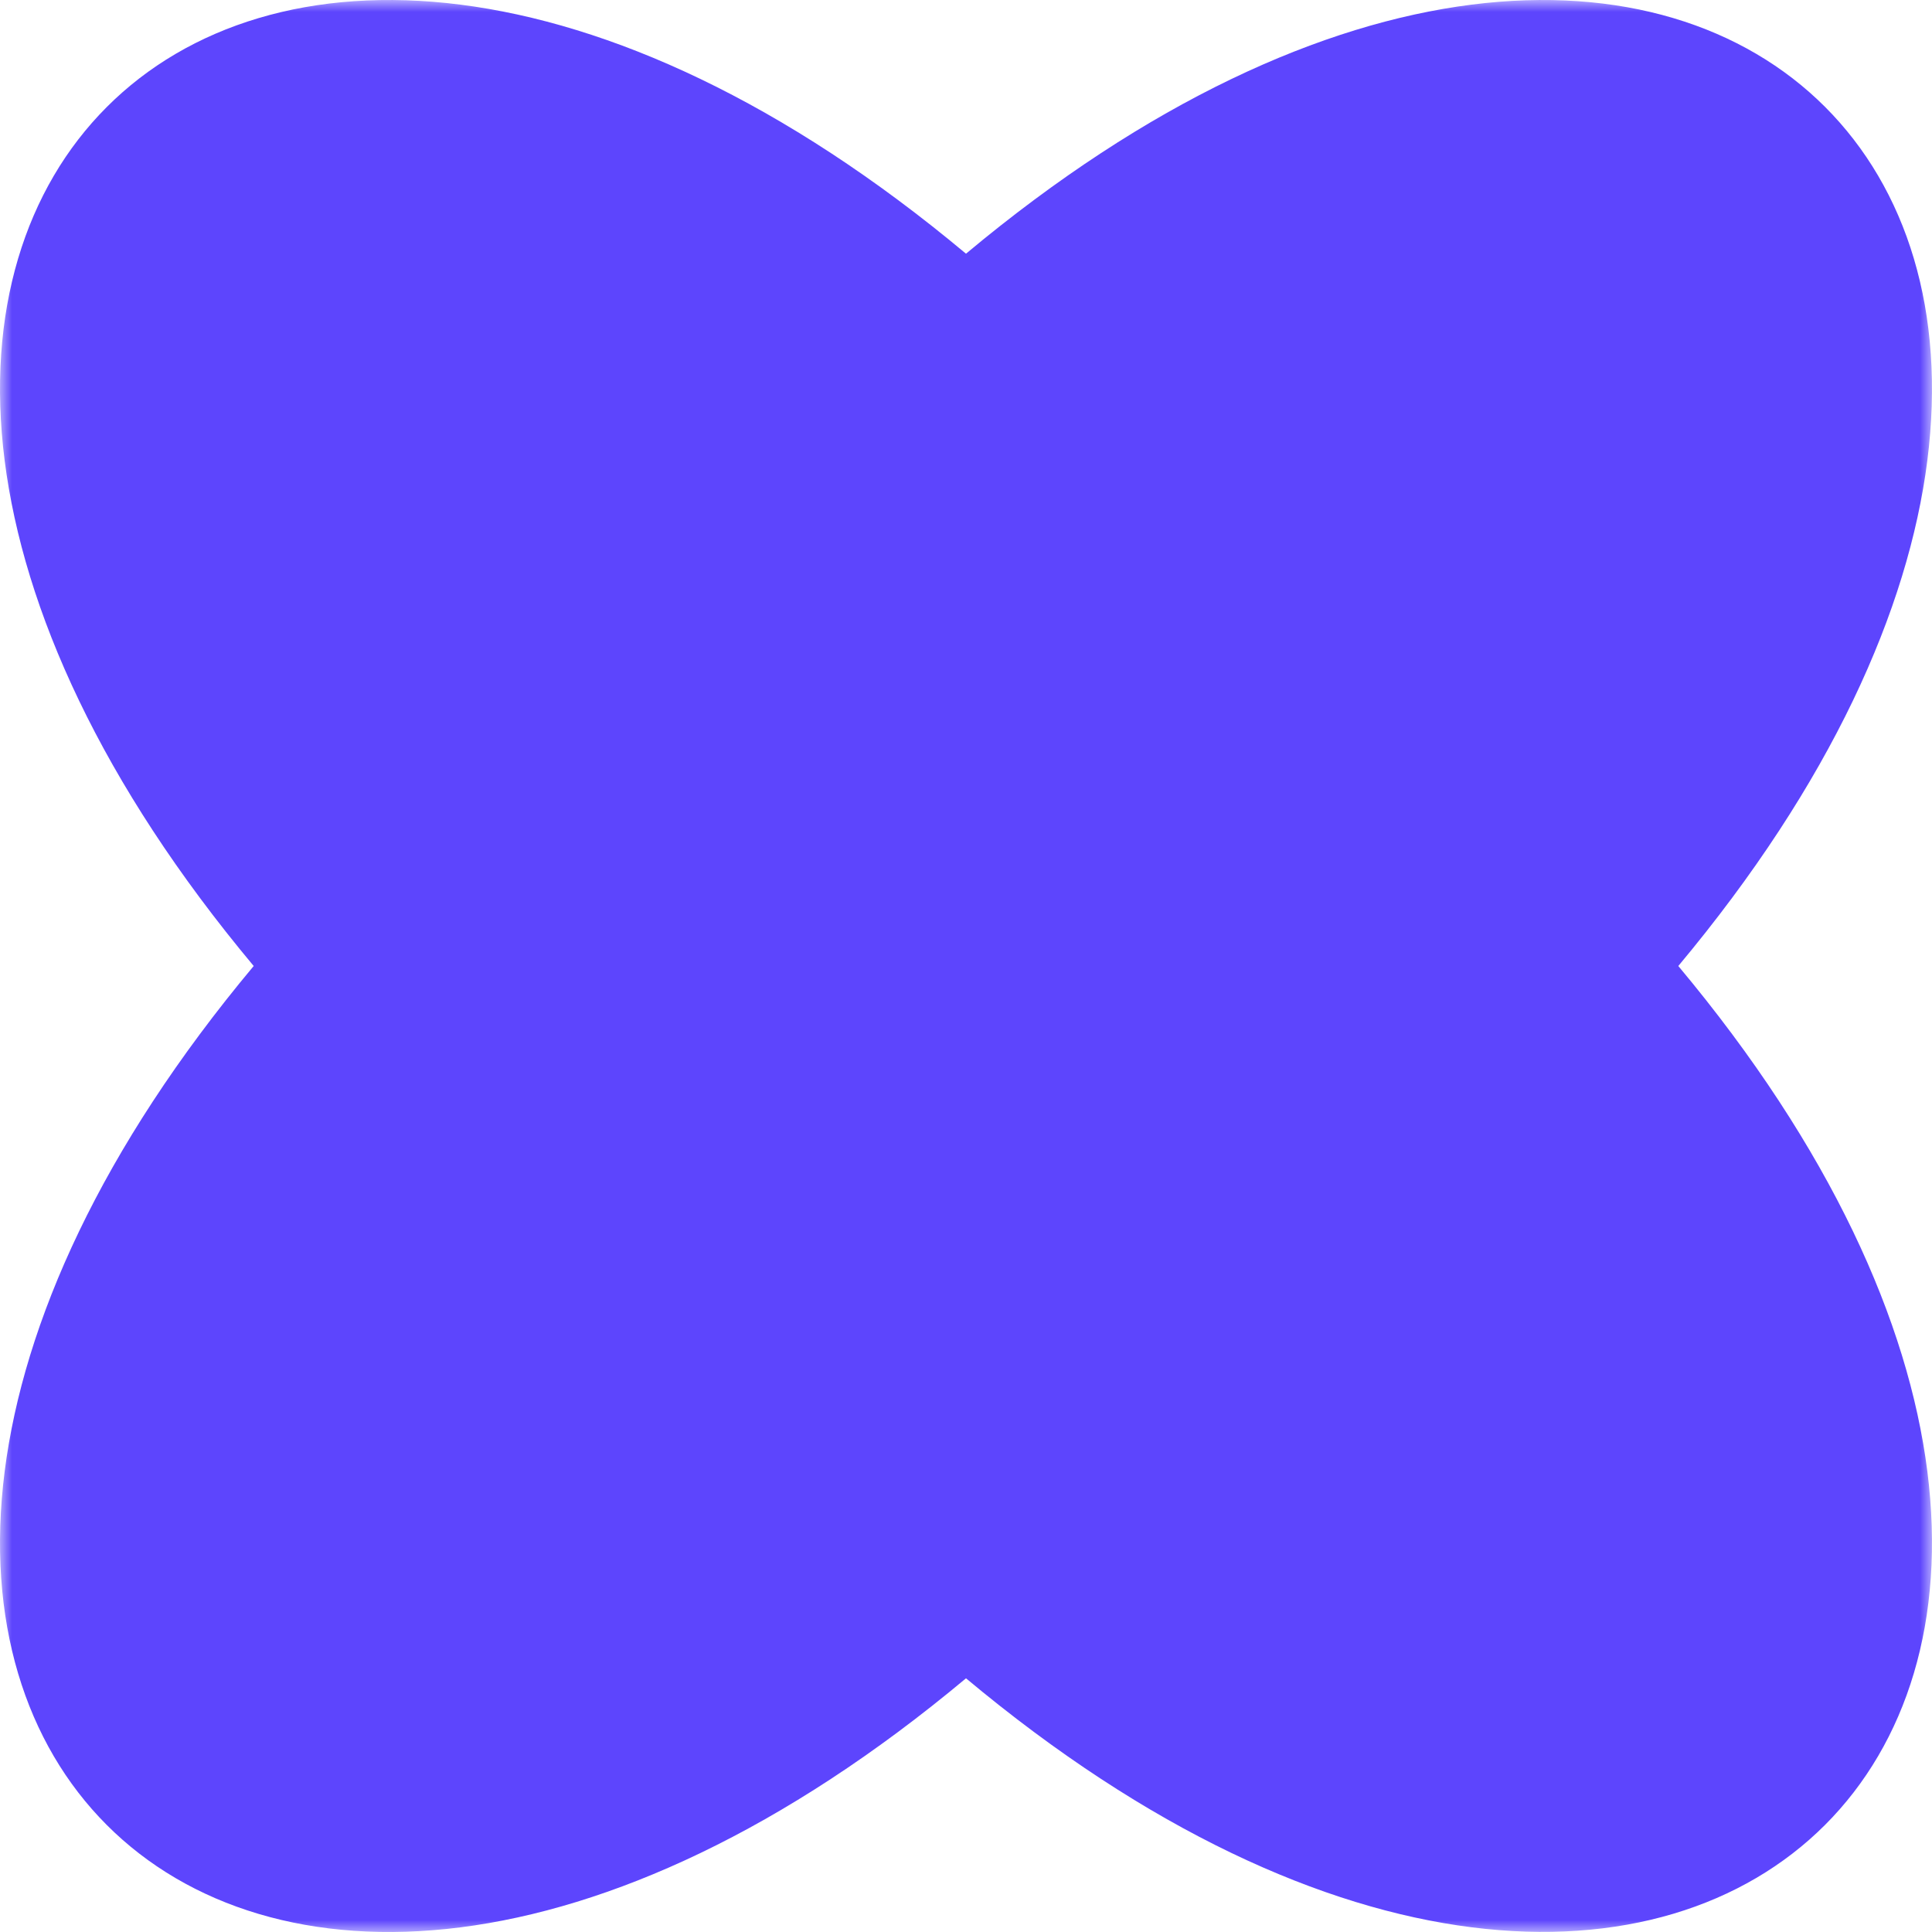 <svg width="80" height="80" viewBox="0 0 80 80" fill="none" xmlns="http://www.w3.org/2000/svg">
<g clip-path="url(#clip0_621_748)">
<mask id="mask0_621_748" style="mask-type:luminance" maskUnits="userSpaceOnUse" x="0" y="0" width="80" height="80">
<path d="M80 0H0V80H80V0Z" fill="white"/>
</mask>
<g mask="url(#mask0_621_748)">
<path d="M40 69.495C9.746 94.778 -14.777 70.254 10.505 40C-14.777 9.746 9.746 -14.777 40 10.505C70.248 -14.777 94.778 9.746 69.495 40C94.778 70.231 70.248 94.778 40 69.495Z" fill="#5D45FD"/>
</g>
</g>
<defs>
<clipPath id="clip0_621_748">
<rect width="80" height="80" fill="white"/>
</clipPath>
</defs>
</svg>
